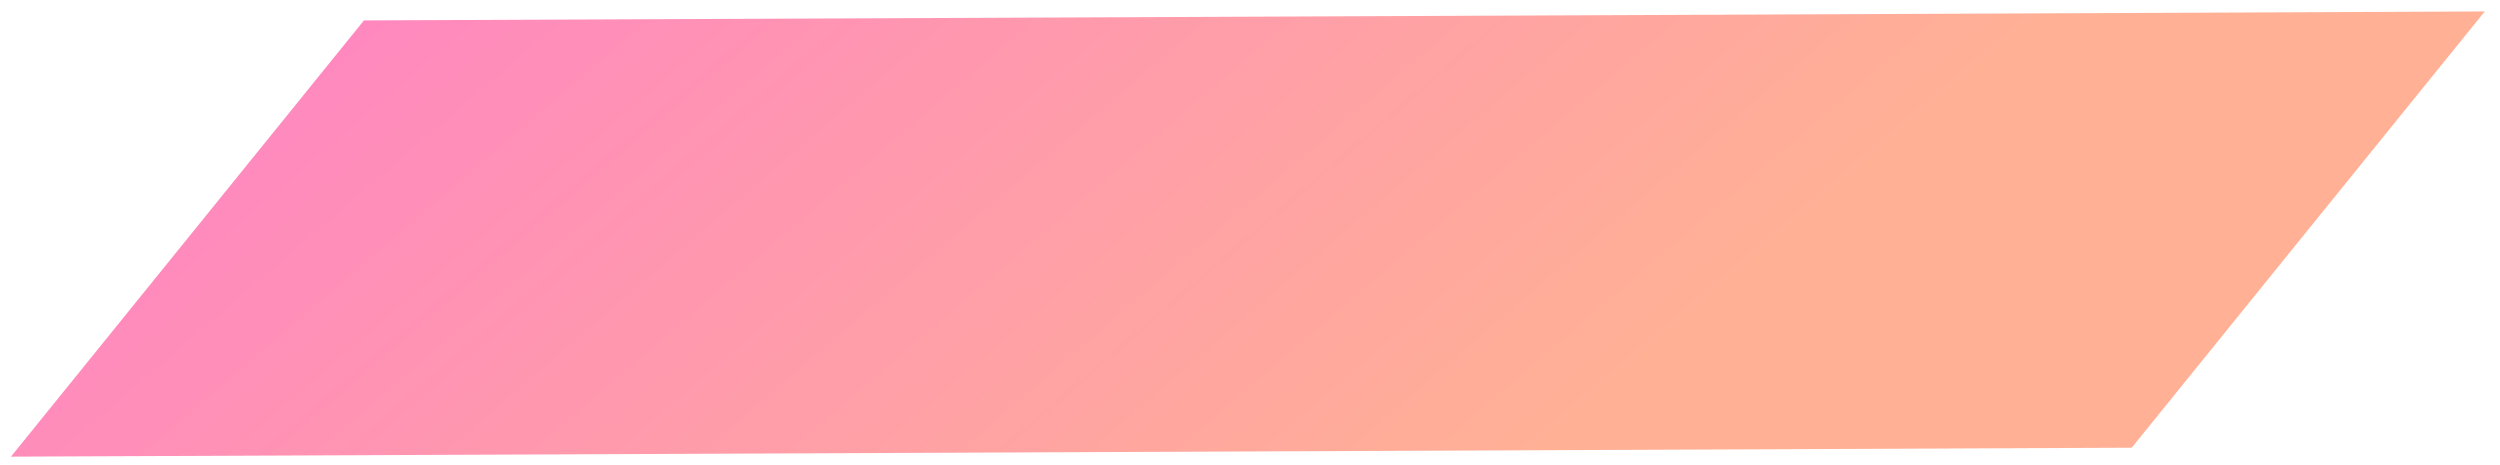 <svg width="129" height="24" viewBox="0 0 129 24" fill="none" xmlns="http://www.w3.org/2000/svg">
<path d="M109.997 23.101L0.565 23.563L18.78 1.053L128.213 0.591L109.997 23.101Z" fill="url(#paint0_linear_1775_56)" fill-opacity="0.6"/>
<defs>
<linearGradient id="paint0_linear_1775_56" x1="20.017" y1="-40.011" x2="76.288" y2="25.59" gradientUnits="userSpaceOnUse">
<stop stop-color="#FF17B8"/>
<stop offset="1" stop-color="#FF7B4F"/>
</linearGradient>
</defs>
</svg>
